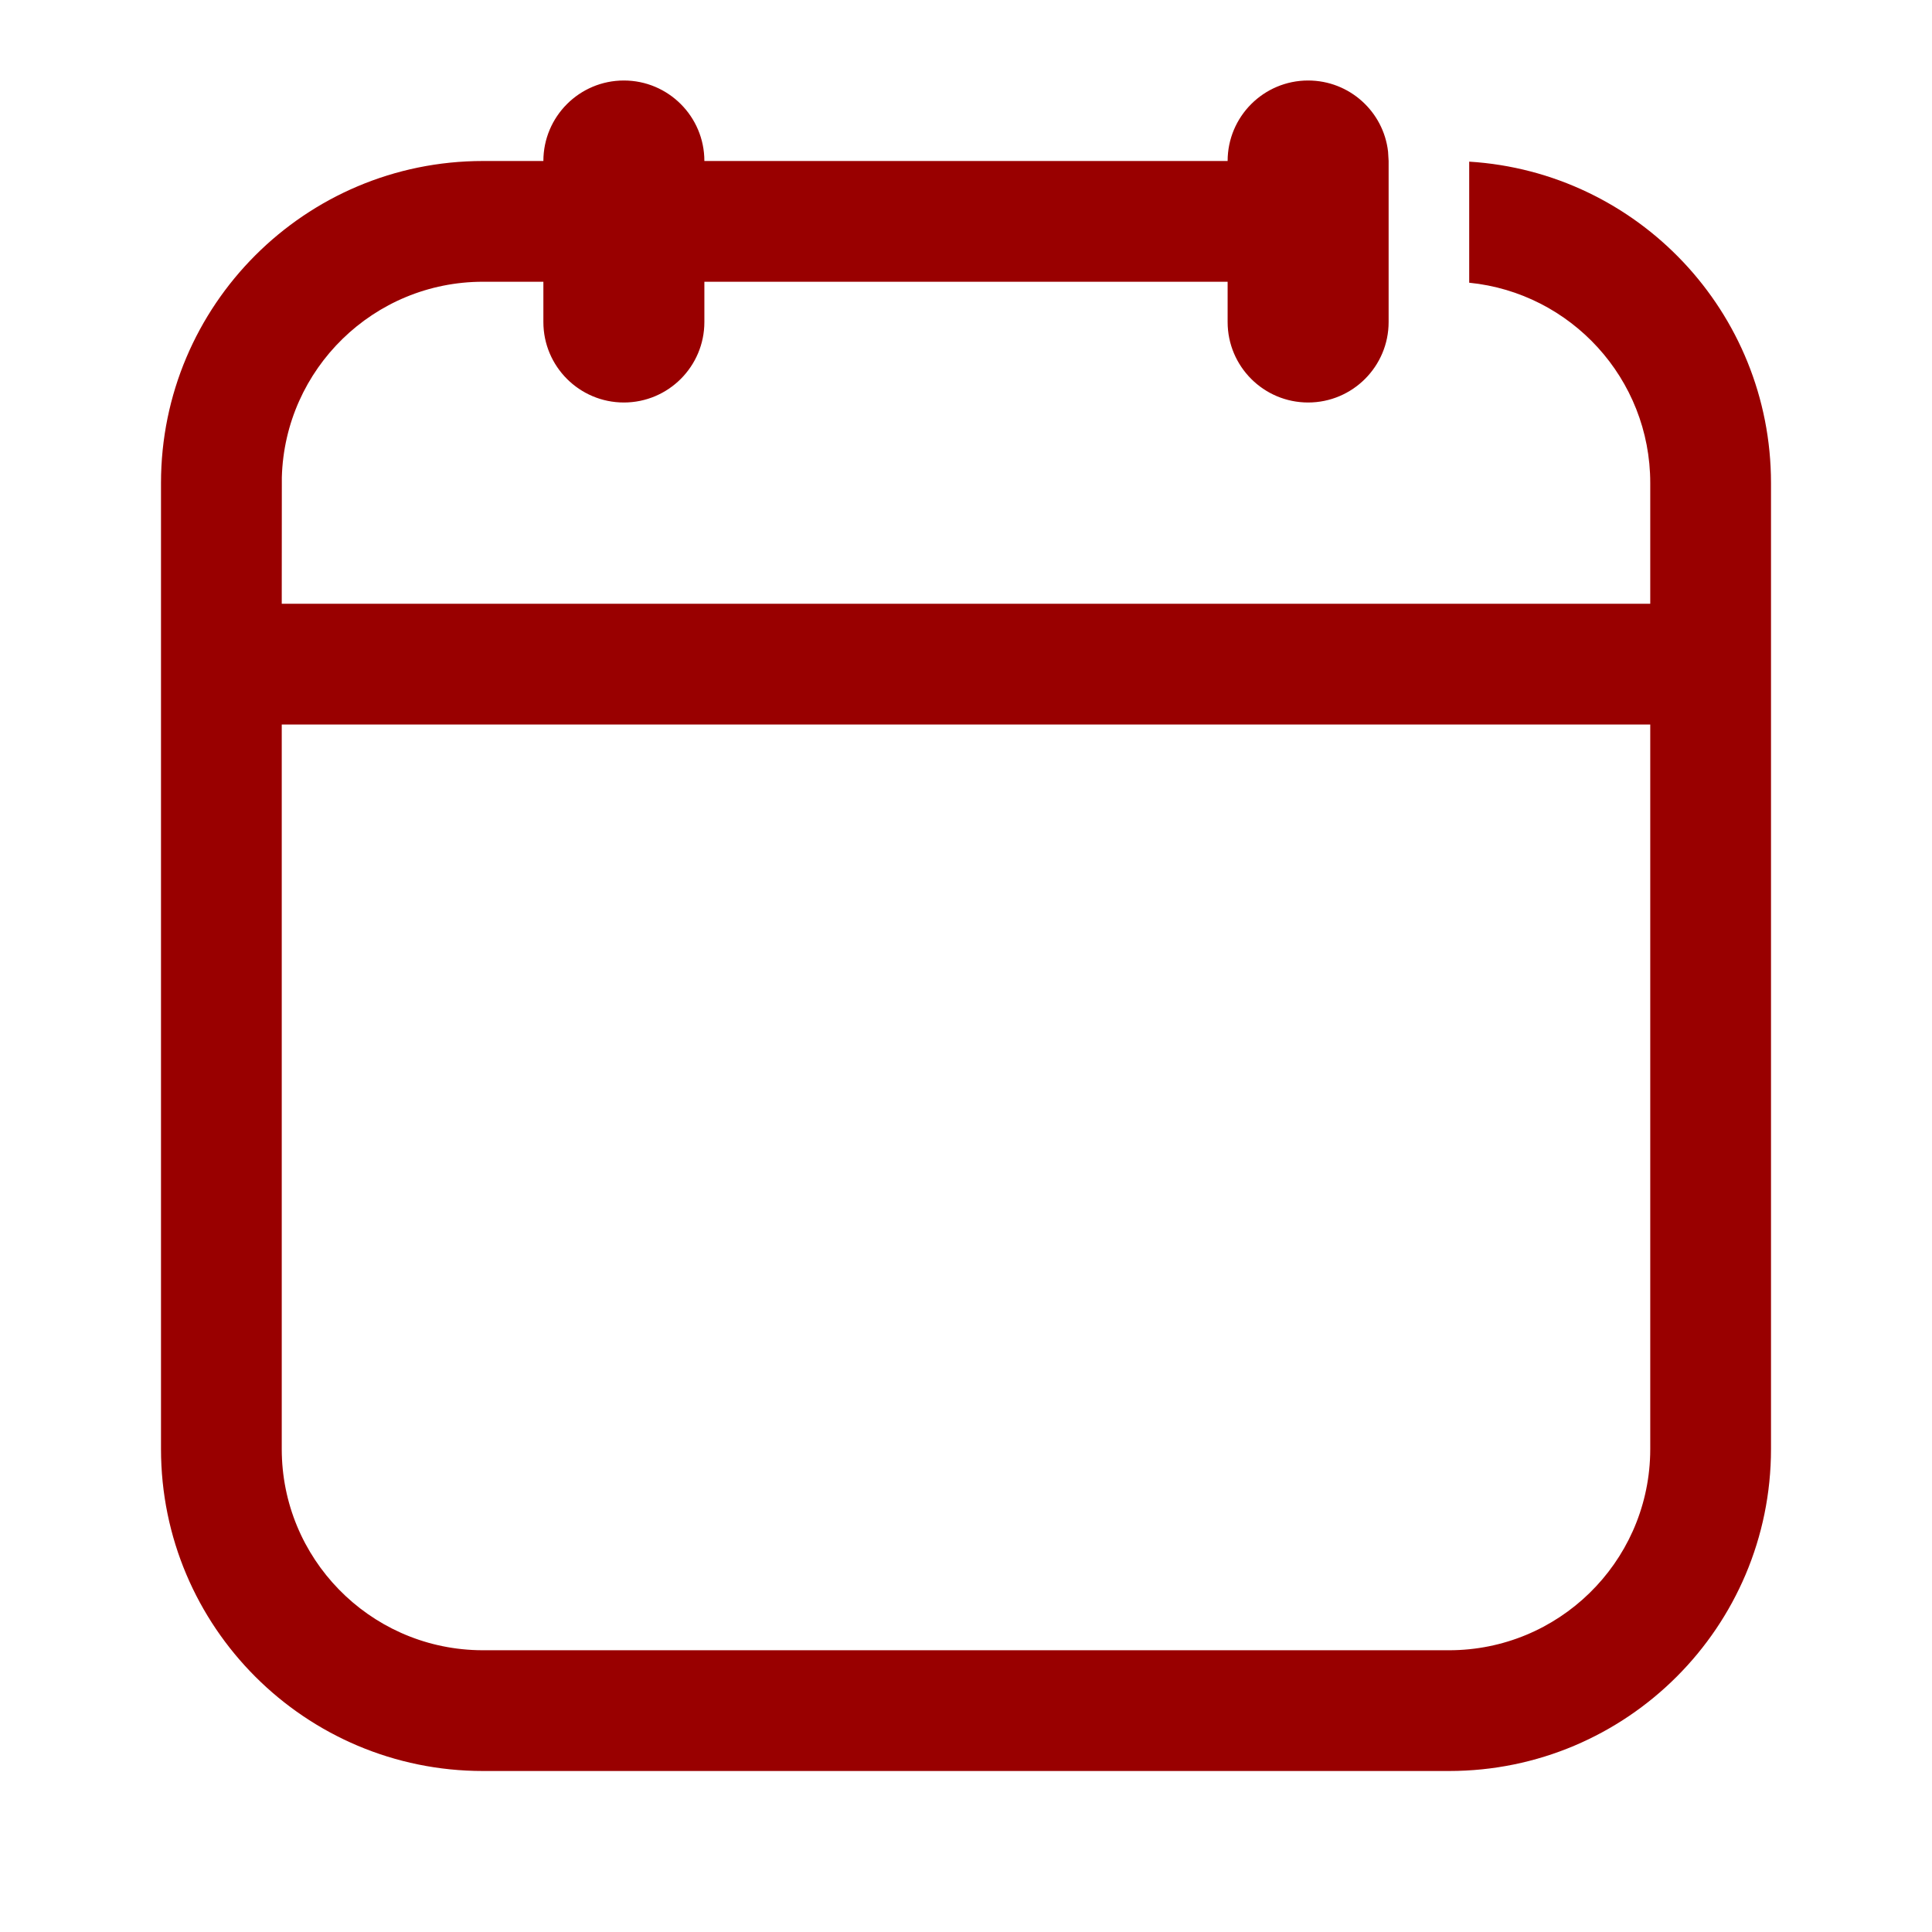 <?xml version="1.0" encoding="UTF-8"?>
<svg width="24px" height="24px" viewBox="0 0 24 24" version="1.1" xmlns="http://www.w3.org/2000/svg" xmlns:xlink="http://www.w3.org/1999/xlink">
    <title>Public/ic_public_calendar</title>
    <defs>
        <path d="M16.25,1 C16.763,1 17.186,1.386 17.243,1.883 L17.25,2 L17.25,4 C17.25,4.552 16.802,5 16.25,5 C15.698,5 15.25,4.552 15.25,4 L15.25,3.5 L8.75,3.5 L8.75,4 C8.75,4.552 8.302,5 7.75,5 C7.198,5 6.75,4.552 6.75,4 L6.75,3.5 L6,3.5 C4.643,3.5 3.538,4.582 3.501,5.93 L3.5,7.5 L20.5,7.5 L20.5,6 C20.5,4.704 19.514,3.638 18.251,3.512 L18.251,2.008 C20.343,2.137 22,3.875 22,6 L22,18 C22,20.209 20.209,22 18,22 L6,22 C3.791,22 2,20.209 2,18 L2,6 C2,3.791 3.791,2 6,2 L6.75,2 C6.75,1.448 7.198,1 7.75,1 C8.302,1 8.75,1.448 8.75,2 L15.25,2 C15.25,1.448 15.698,1 16.25,1 Z M20.5,9 L3.5,9 L3.5,18 C3.5,19.357 4.582,20.462 5.93,20.499 L6,20.5 L18,20.5 C19.357,20.5 20.462,19.418 20.499,18.07 L20.5,18 L20.5,9 Z" id="path-1"></path>
    </defs>
    <g id="Public/ic_public_calendar" stroke="none" stroke-width="1" fill="none" fill-rule="evenodd">
        <mask id="mask-2" fill="white">
            <use xlink:href="#path-1"></use>
        </mask>
        <use id="形状结合" fill="#99000000" fill-rule="nonzero" xlink:href="#path-1"></use>
    </g>
</svg>